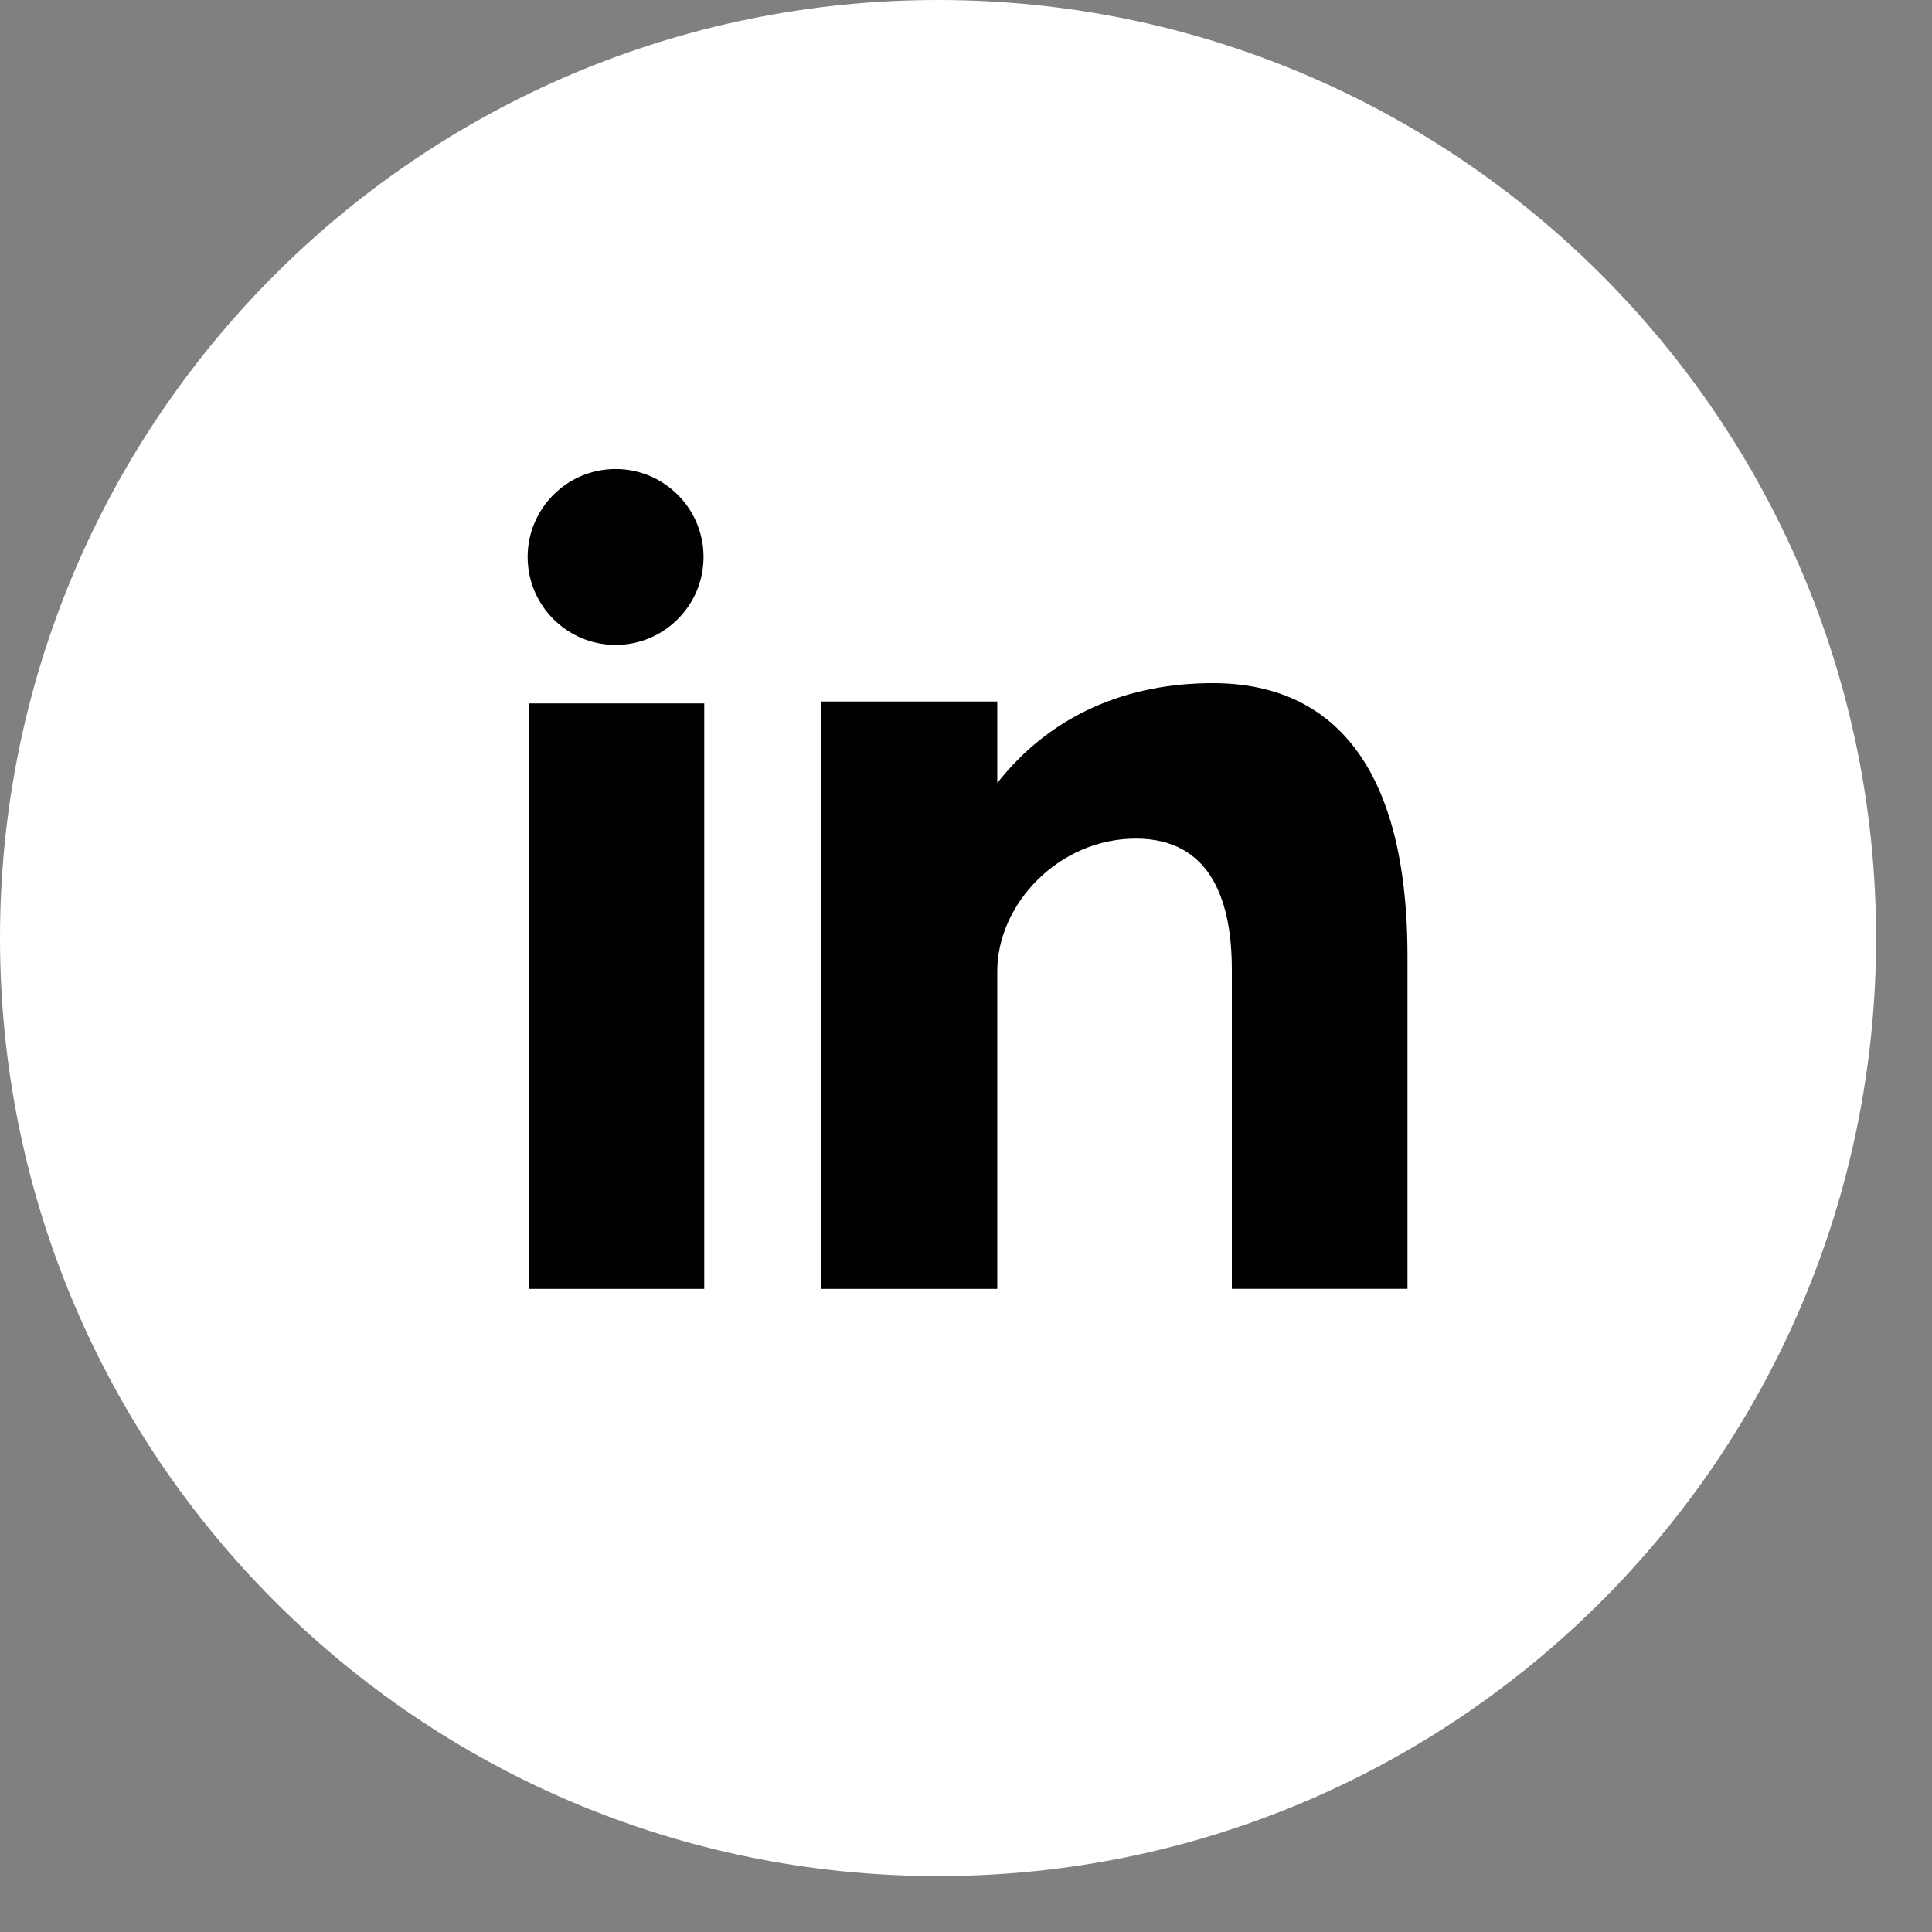 <svg
	xmlns="http://www.w3.org/2000/svg" 
	viewBox="0 0 300 300"
>
<rect x="0" y="0" width="300" height="300" fill="#808080" stroke="none"/>
<path style="fill:#ffffff;" d="M145.659,0c80.45,0,145.66,65.219,145.66,145.66s-65.21,145.659-145.66,145.659S0,226.1,0,145.66
	S65.21,0,145.659,0z"/>
<path style="fill:#000000;" d="M82.079,200.136h27.275v-90.91H82.079V200.136z M188.338,106.077
	c-13.237,0-25.081,4.834-33.483,15.504v-12.654H127.48v91.21h27.375v-49.324c0-10.424,9.55-20.593,21.512-20.593
	s14.912,10.169,14.912,20.338v49.57h27.275v-51.6C218.553,112.686,201.584,106.077,188.338,106.077z M95.589,100.141
	c7.538,0,13.656-6.118,13.656-13.656S103.127,72.83,95.589,72.83s-13.656,6.118-13.656,13.656S88.051,100.141,95.589,100.141z"/>
</svg>